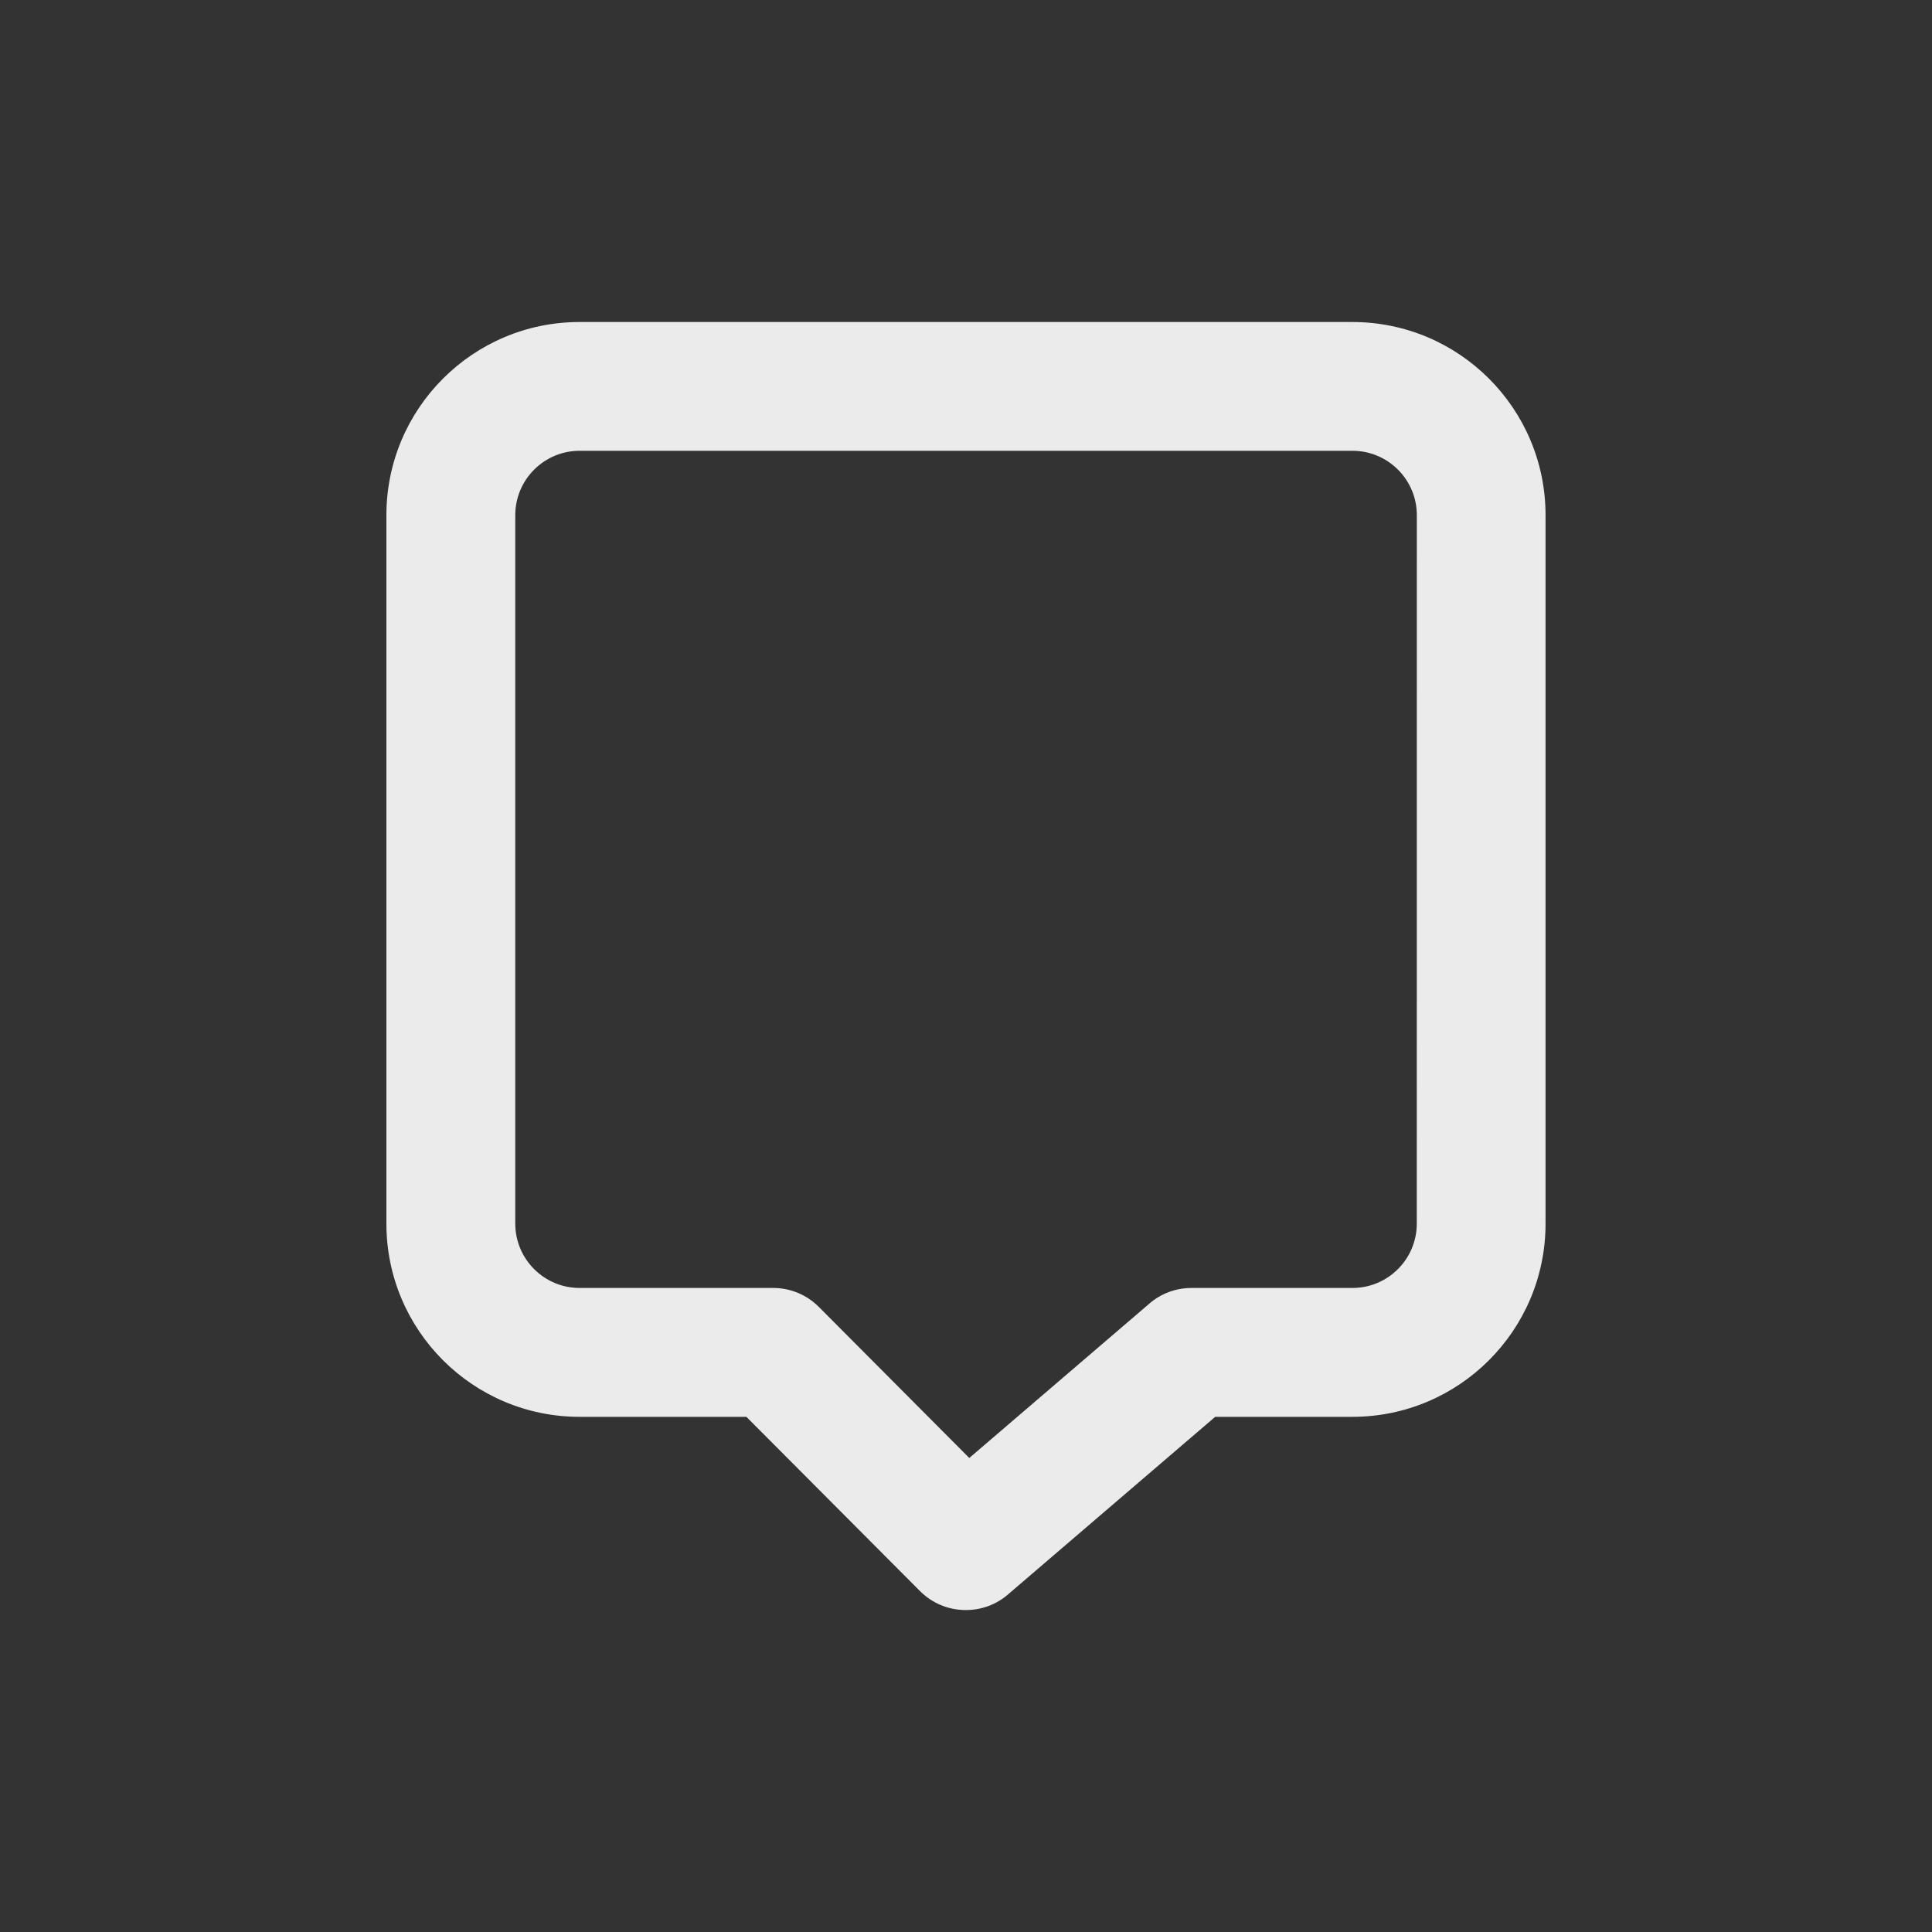 <!-- Generated by IcoMoon.io -->
<svg version="1.1" xmlns="http://www.w3.org/2000/svg" width="40" height="40" viewBox="0 0 40 40">
<rect x="0" y="0" width="40" height="40" fill="#333333" stroke="none"/>
<title>chat</title>
<path fill="#ebebeb" d="M28 6.667h-16c-2.209 0-4 1.791-4 4v0 14.667c0 2.209 1.791 4 4 4v0h3.453l3.6 3.613c0.241 0.239 0.573 0.387 0.939 0.387 0.003 0 0.005 0 0.008-0h-0c0 0 0 0 0 0 0.332 0 0.635-0.121 0.868-0.321l-0.002 0.001 4.293-3.68h2.84c2.209 0 4-1.791 4-4v0-14.667c0-2.209-1.791-4-4-4v0zM29.333 25.333c0 0.736-0.597 1.333-1.333 1.333v0h-3.333c-0 0-0 0-0 0-0.332 0-0.635 0.121-0.868 0.321l0.002-0.001-3.733 3.2-3.12-3.133c-0.241-0.239-0.573-0.387-0.939-0.387-0.003 0-0.005 0-0.008 0h-4c-0.736 0-1.333-0.597-1.333-1.333v0-14.667c0-0.736 0.597-1.333 1.333-1.333v0h16c0.736 0 1.333 0.597 1.333 1.333v0z"></path>
</svg>
